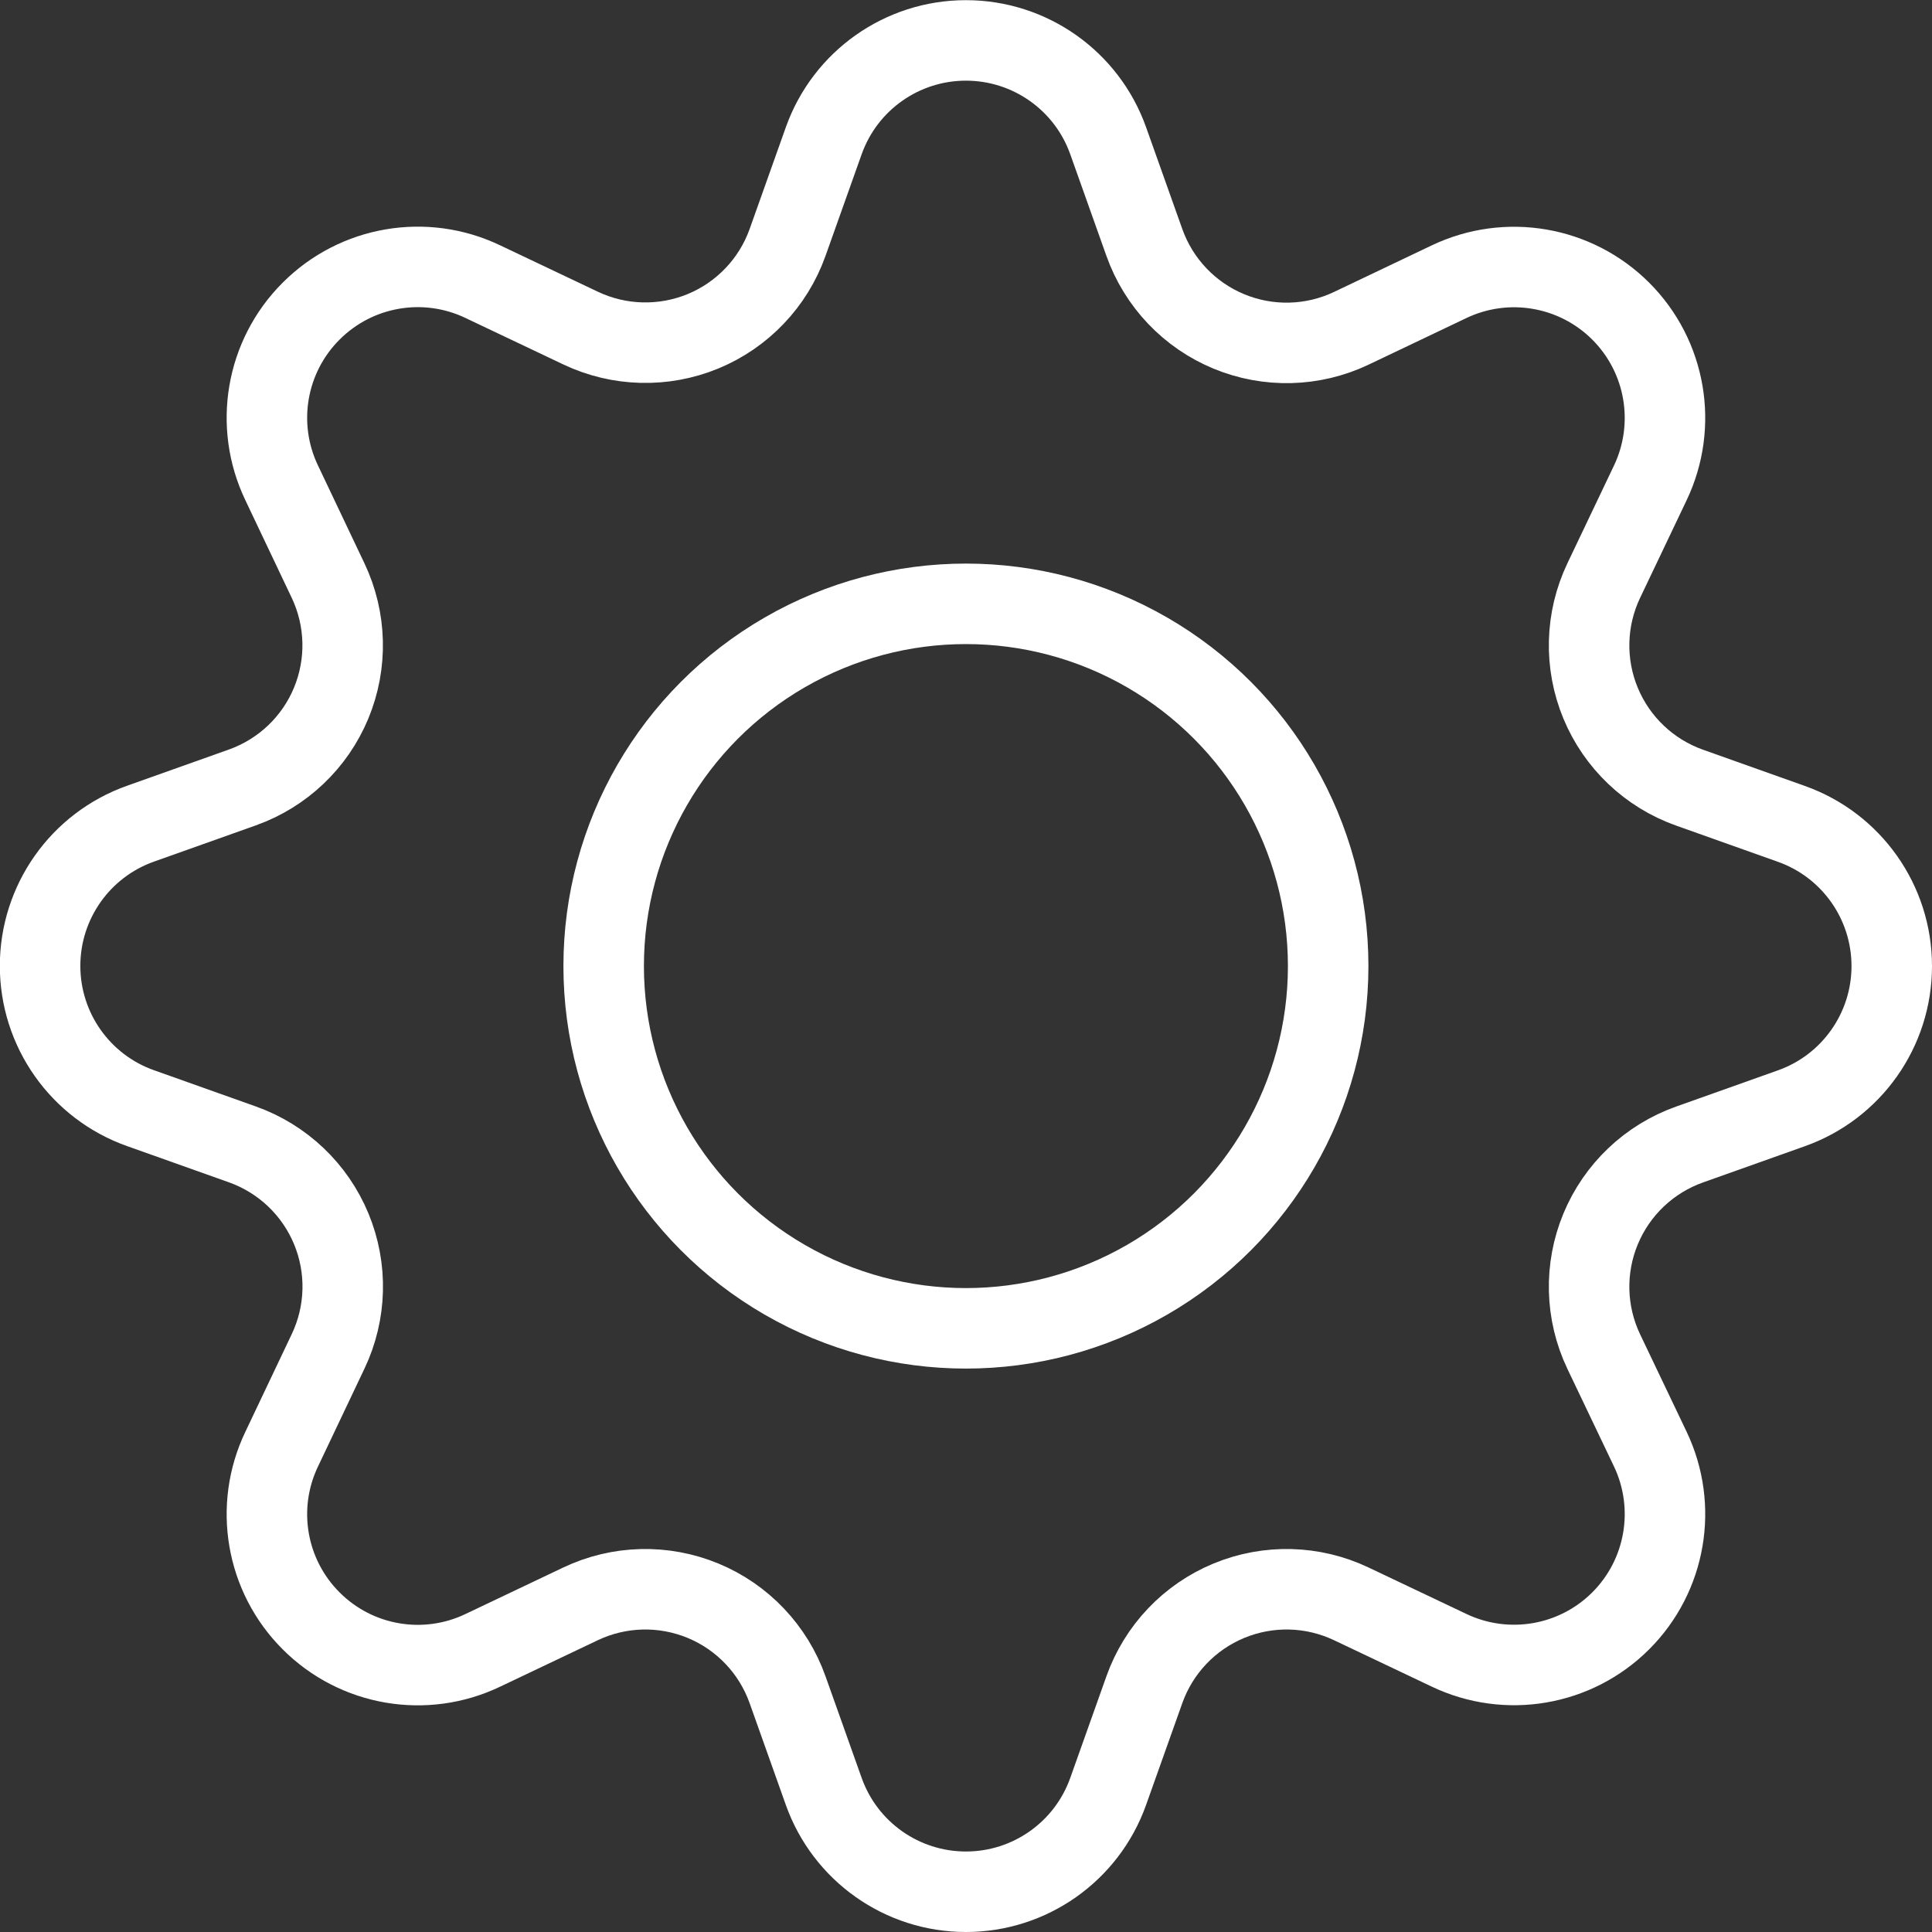 <?xml version="1.0" encoding="UTF-8"?>
<svg width="24px" height="24px" viewBox="0 0 24 24" version="1.1" xmlns="http://www.w3.org/2000/svg" xmlns:xlink="http://www.w3.org/1999/xlink">
    <rect x="0" y="0" width="24" height="24" fill="#333333" stroke="none"/>
    <!-- Generator: Sketch 51.2 (57519) - http://www.bohemiancoding.com/sketch -->
    <title>Group 11</title>
    <desc>Created with Sketch.</desc>
    <defs></defs>
    <g id="middle-office" stroke="none" stroke-width="1" fill="none" fill-rule="evenodd" stroke-linecap="round" stroke-linejoin="round">
        <g id="Mes-publications" transform="translate(-38, -625)" stroke="#FFFFFF">
            <g id="Group-11" transform="translate(38, 625)">
                <path d="M19.922,7.213 C19.694,7.692 19.68,8.245 19.883,8.735 C20.086,9.225 20.487,9.606 20.987,9.784 L22.252,10.234 C23,10.499 23.5,11.207 23.5,12.001 C23.5,12.795 23,13.503 22.252,13.768 L20.987,14.218 C20.487,14.396 20.086,14.777 19.883,15.267 C19.68,15.757 19.694,16.31 19.922,16.789 L20.5,18 C20.842,18.717 20.696,19.572 20.134,20.134 C19.572,20.696 18.717,20.842 18,20.5 L16.787,19.924 C16.308,19.696 15.755,19.682 15.265,19.885 C14.775,20.088 14.394,20.489 14.216,20.989 L13.766,22.254 C13.5,23.001 12.793,23.5 11.999,23.5 C11.206,23.5 10.499,23.001 10.233,22.254 L9.783,20.989 C9.605,20.489 9.224,20.088 8.734,19.885 C8.243,19.682 7.69,19.696 7.211,19.924 L6,20.5 C5.283,20.844 4.427,20.698 3.865,20.135 C3.302,19.573 3.156,18.717 3.5,18 L4.076,16.787 C4.304,16.308 4.318,15.755 4.115,15.265 C3.912,14.775 3.511,14.394 3.011,14.216 L1.746,13.766 C0.998,13.501 0.498,12.793 0.498,11.999 C0.498,11.205 0.998,10.497 1.746,10.232 L3.011,9.782 C3.51,9.604 3.911,9.224 4.114,8.734 C4.317,8.244 4.303,7.692 4.076,7.213 L3.5,6 C3.156,5.283 3.302,4.427 3.865,3.865 C4.427,3.302 5.283,3.156 6,3.5 L7.213,4.076 C7.692,4.303 8.244,4.317 8.734,4.115 C9.224,3.912 9.605,3.512 9.783,3.013 L10.233,1.748 C10.499,1.001 11.206,0.502 11.999,0.502 C12.793,0.502 13.5,1.001 13.766,1.748 L14.216,3.013 C14.394,3.513 14.775,3.914 15.265,4.117 C15.755,4.32 16.308,4.306 16.787,4.078 L18,3.5 C18.717,3.158 19.572,3.304 20.134,3.866 C20.696,4.428 20.842,5.283 20.5,6 L19.922,7.213 Z" id="Shape"></path>
                <circle id="Oval" cx="11.999" cy="12.001" r="4.5"></circle>
            </g>
        </g>
    </g>
</svg>